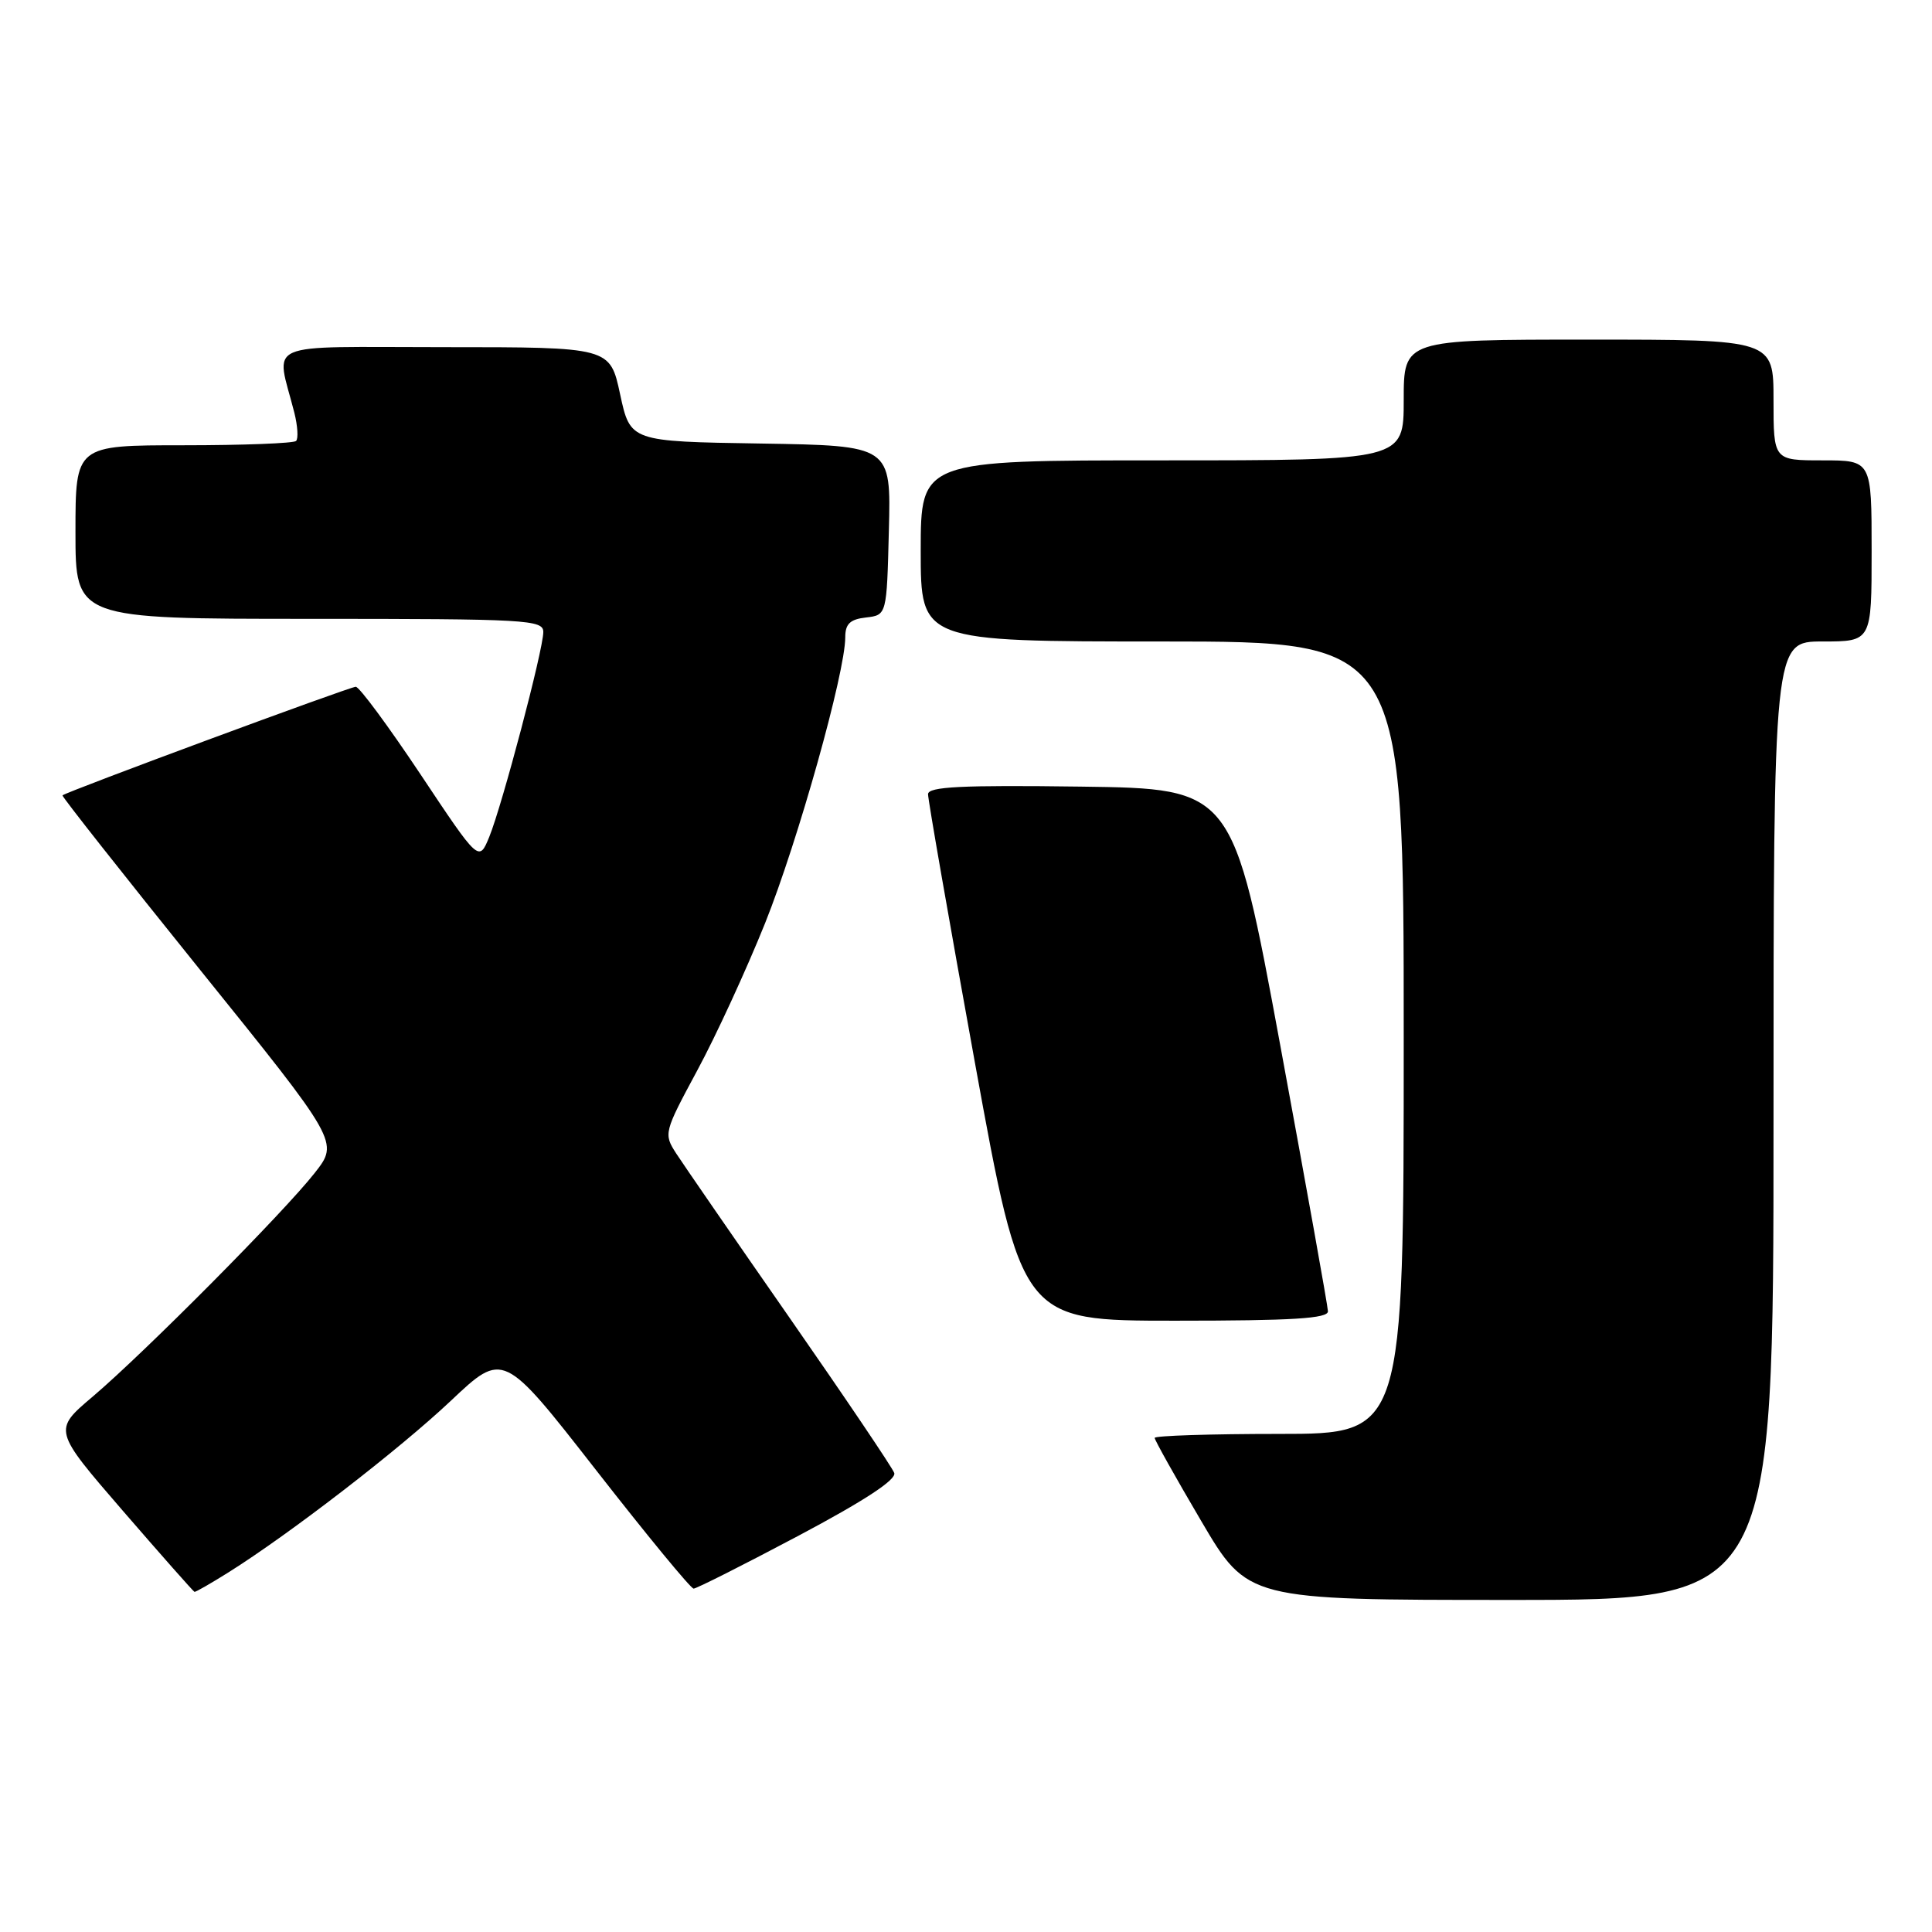 <?xml version="1.0" encoding="UTF-8" standalone="no"?>
<!DOCTYPE svg PUBLIC "-//W3C//DTD SVG 1.1//EN" "http://www.w3.org/Graphics/SVG/1.1/DTD/svg11.dtd" >
<svg xmlns="http://www.w3.org/2000/svg" xmlns:xlink="http://www.w3.org/1999/xlink" version="1.1" viewBox="0 0 256 256">
 <g >
 <path fill="currentColor"
d=" M 235.00 148.50 C 235.00 85.00 235.00 85.00 241.50 85.00 C 248.00 85.00 248.00 85.00 248.00 73.00 C 248.00 61.00 248.00 61.00 241.50 61.00 C 235.00 61.00 235.00 61.00 235.00 53.00 C 235.00 45.00 235.00 45.00 210.50 45.00 C 186.00 45.00 186.00 45.00 186.00 53.00 C 186.00 61.00 186.00 61.00 154.00 61.00 C 122.00 61.00 122.00 61.00 122.00 73.00 C 122.00 85.00 122.00 85.00 154.00 85.00 C 186.00 85.00 186.00 85.00 186.00 137.50 C 186.00 190.00 186.00 190.00 169.50 190.00 C 160.43 190.00 153.00 190.24 153.00 190.53 C 153.00 190.82 155.77 195.77 159.16 201.53 C 165.32 212.00 165.32 212.00 200.16 212.00 C 235.00 212.00 235.00 212.00 235.00 148.50 Z  M 30.27 208.35 C 38.45 203.21 52.88 192.08 59.75 185.60 C 66.69 179.05 66.69 179.05 78.96 194.77 C 85.71 203.42 91.53 210.50 91.91 210.50 C 92.28 210.50 98.53 207.35 105.79 203.50 C 114.55 198.85 118.82 196.05 118.49 195.17 C 118.22 194.44 112.00 185.22 104.66 174.67 C 97.32 164.13 90.55 154.30 89.60 152.84 C 87.92 150.23 87.97 150.05 92.39 141.84 C 94.87 137.25 98.91 128.47 101.38 122.32 C 105.73 111.46 112.00 89.12 112.00 84.45 C 112.00 82.67 112.63 82.06 114.75 81.82 C 117.50 81.50 117.50 81.50 117.78 70.27 C 118.07 59.05 118.07 59.05 100.79 58.77 C 83.52 58.50 83.52 58.50 82.17 52.25 C 80.83 46.00 80.83 46.00 58.89 46.00 C 34.33 46.00 36.56 45.03 39.00 54.68 C 39.44 56.43 39.55 58.12 39.23 58.43 C 38.92 58.74 32.22 59.00 24.33 59.00 C 10.00 59.00 10.00 59.00 10.00 70.50 C 10.00 82.00 10.00 82.00 41.00 82.00 C 69.86 82.00 72.00 82.12 71.99 83.75 C 71.99 86.08 66.55 106.67 64.83 110.89 C 63.46 114.23 63.46 114.23 55.73 102.62 C 51.47 96.23 47.61 91.00 47.14 91.00 C 46.35 91.00 8.76 104.92 8.28 105.39 C 8.16 105.51 16.35 115.89 26.48 128.47 C 44.91 151.33 44.91 151.33 41.71 155.41 C 37.66 160.59 19.15 179.23 12.27 185.07 C 7.04 189.50 7.04 189.50 16.27 200.18 C 21.35 206.05 25.62 210.88 25.77 210.93 C 25.92 210.97 27.94 209.81 30.27 208.35 Z  M 175.96 173.75 C 175.94 173.06 173.09 157.20 169.64 138.50 C 163.36 104.50 163.36 104.50 143.18 104.23 C 127.40 104.02 122.99 104.24 122.97 105.23 C 122.96 105.93 125.75 121.91 129.17 140.75 C 135.40 175.00 135.40 175.00 155.70 175.00 C 171.30 175.00 175.99 174.71 175.96 173.75 Z "/>
</g>
</svg>